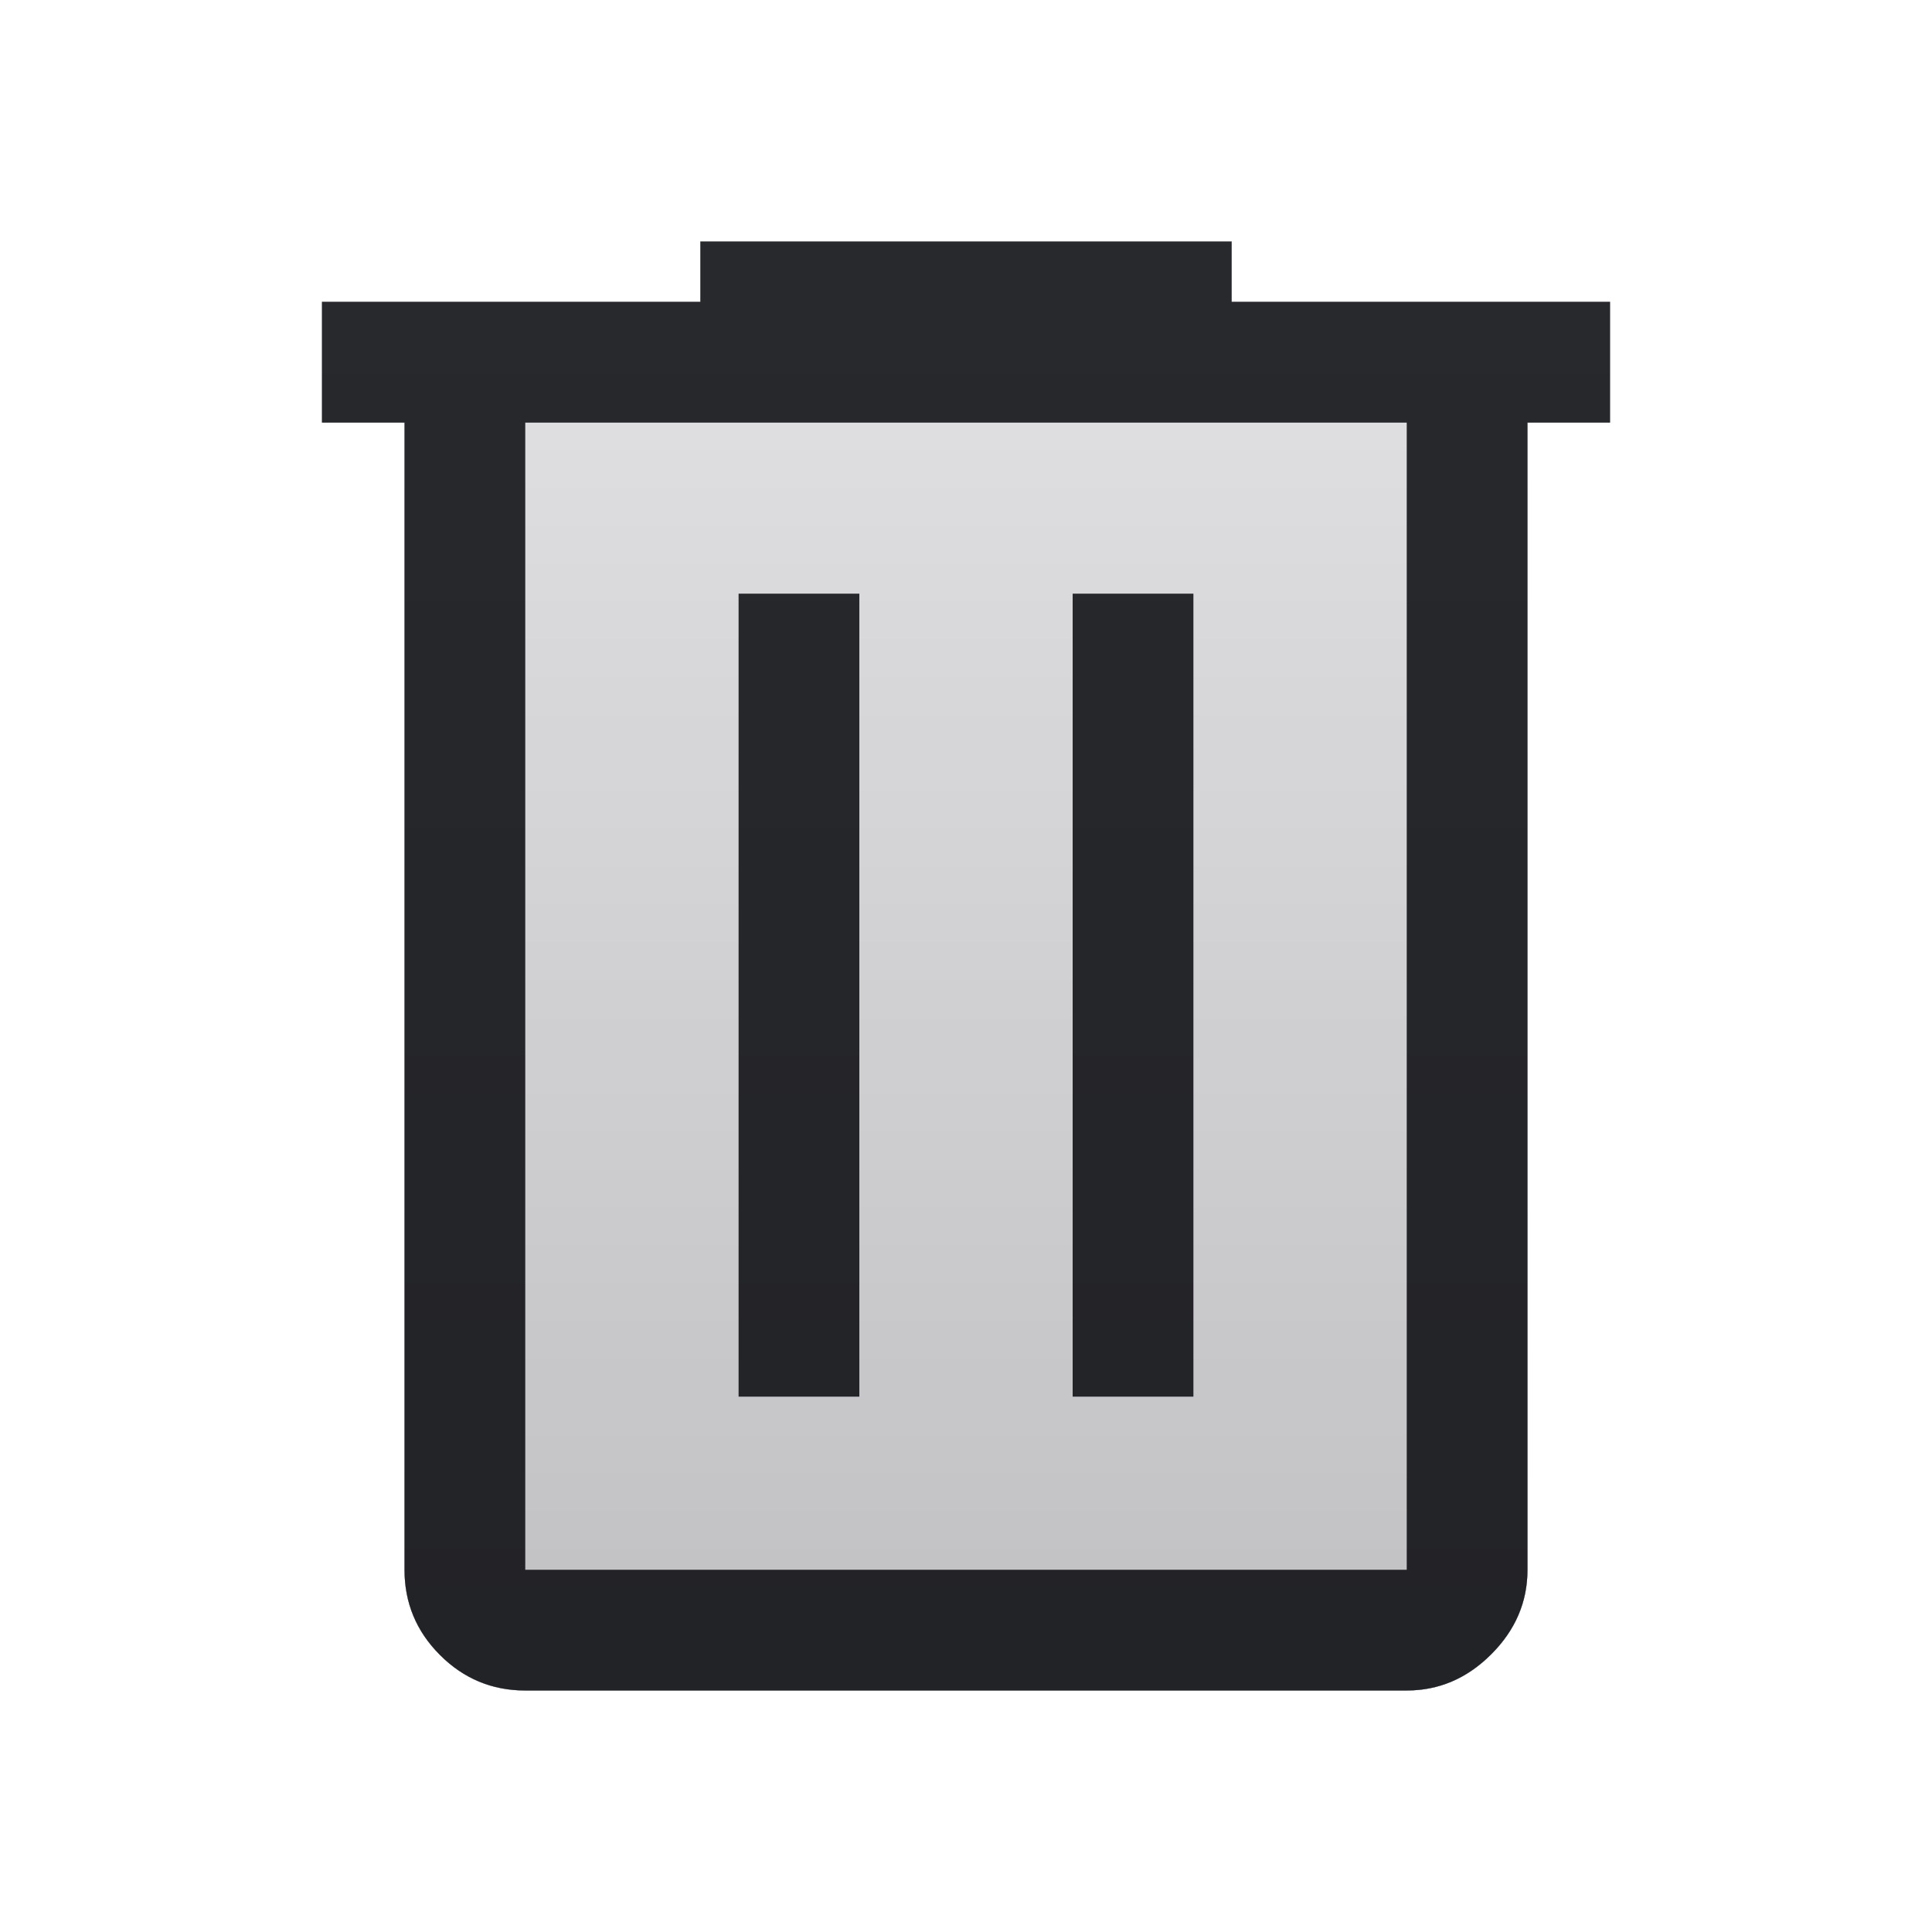 <svg version="1.1" viewBox="0 0 96 96" xmlns:xlink="http://www.w3.org/1999/xlink" xmlns="http://www.w3.org/2000/svg"
  xmlns:svg="http://www.w3.org/2000/svg">
  <defs>
    <style type="text/css" id="current-color-scheme">
      .ColorScheme-Text {
        color: #e2e2e5;
      }

      .ColorScheme-Background {
        color: #28292d;
      }
    </style>
    <linearGradient id="lg1" x1="48" y1="84" x2="48" y2="12" gradientUnits="userSpaceOnUse">
      <stop stop-opacity="0.15" offset="0" />
      <stop stop-opacity="0" offset="1" />
    </linearGradient>
    <path id="back"
      d="M 26.1,84 Q 23.625,84 21.863,82.237 20.1,80.475 20.1,78  V 21  H 16  v -6  h 18.8  v -3  h 26.4  v 3  H 80  v 6  h -4.1 v 57 q 0,2.4 -1.8,4.2 Q 72.3,84 69.9,84 Z" />
    <path id="outline"
      d="M 26.1,84 Q 23.625,84 21.863,82.237 20.1,80.475 20.1,78 V 21 H 16 v -6 h 18.8 v -3 h 26.4 v 3 H 80 v 6 h -4.1 v 57 q 0,2.4 -1.8,4.2 Q 72.3,84 69.9,84 Z M 69.9,21 H 26.1 V 78 H 69.9 Z M 36.7,69.4 h 6 V 29.5 h -6 z m 16.6,0 h 6 V 29.5 h -6 z M 26.1,21 v 57 z" />
  </defs>
  <use xlink:href="#back" class="ColorScheme-Background" fill="currentColor" />
  <use xlink:href="#back" class="ColorScheme-Text" fill="currentColor" opacity="0.2" />
  <use xlink:href="#outline" class="ColorScheme-Text" fill="currentColor" />
  <use xlink:href="#outline" class="ColorScheme-Background" fill="currentColor" opacity="0.2" />
  <use xlink:href="#back" fill="url(#lg1)" />
</svg>